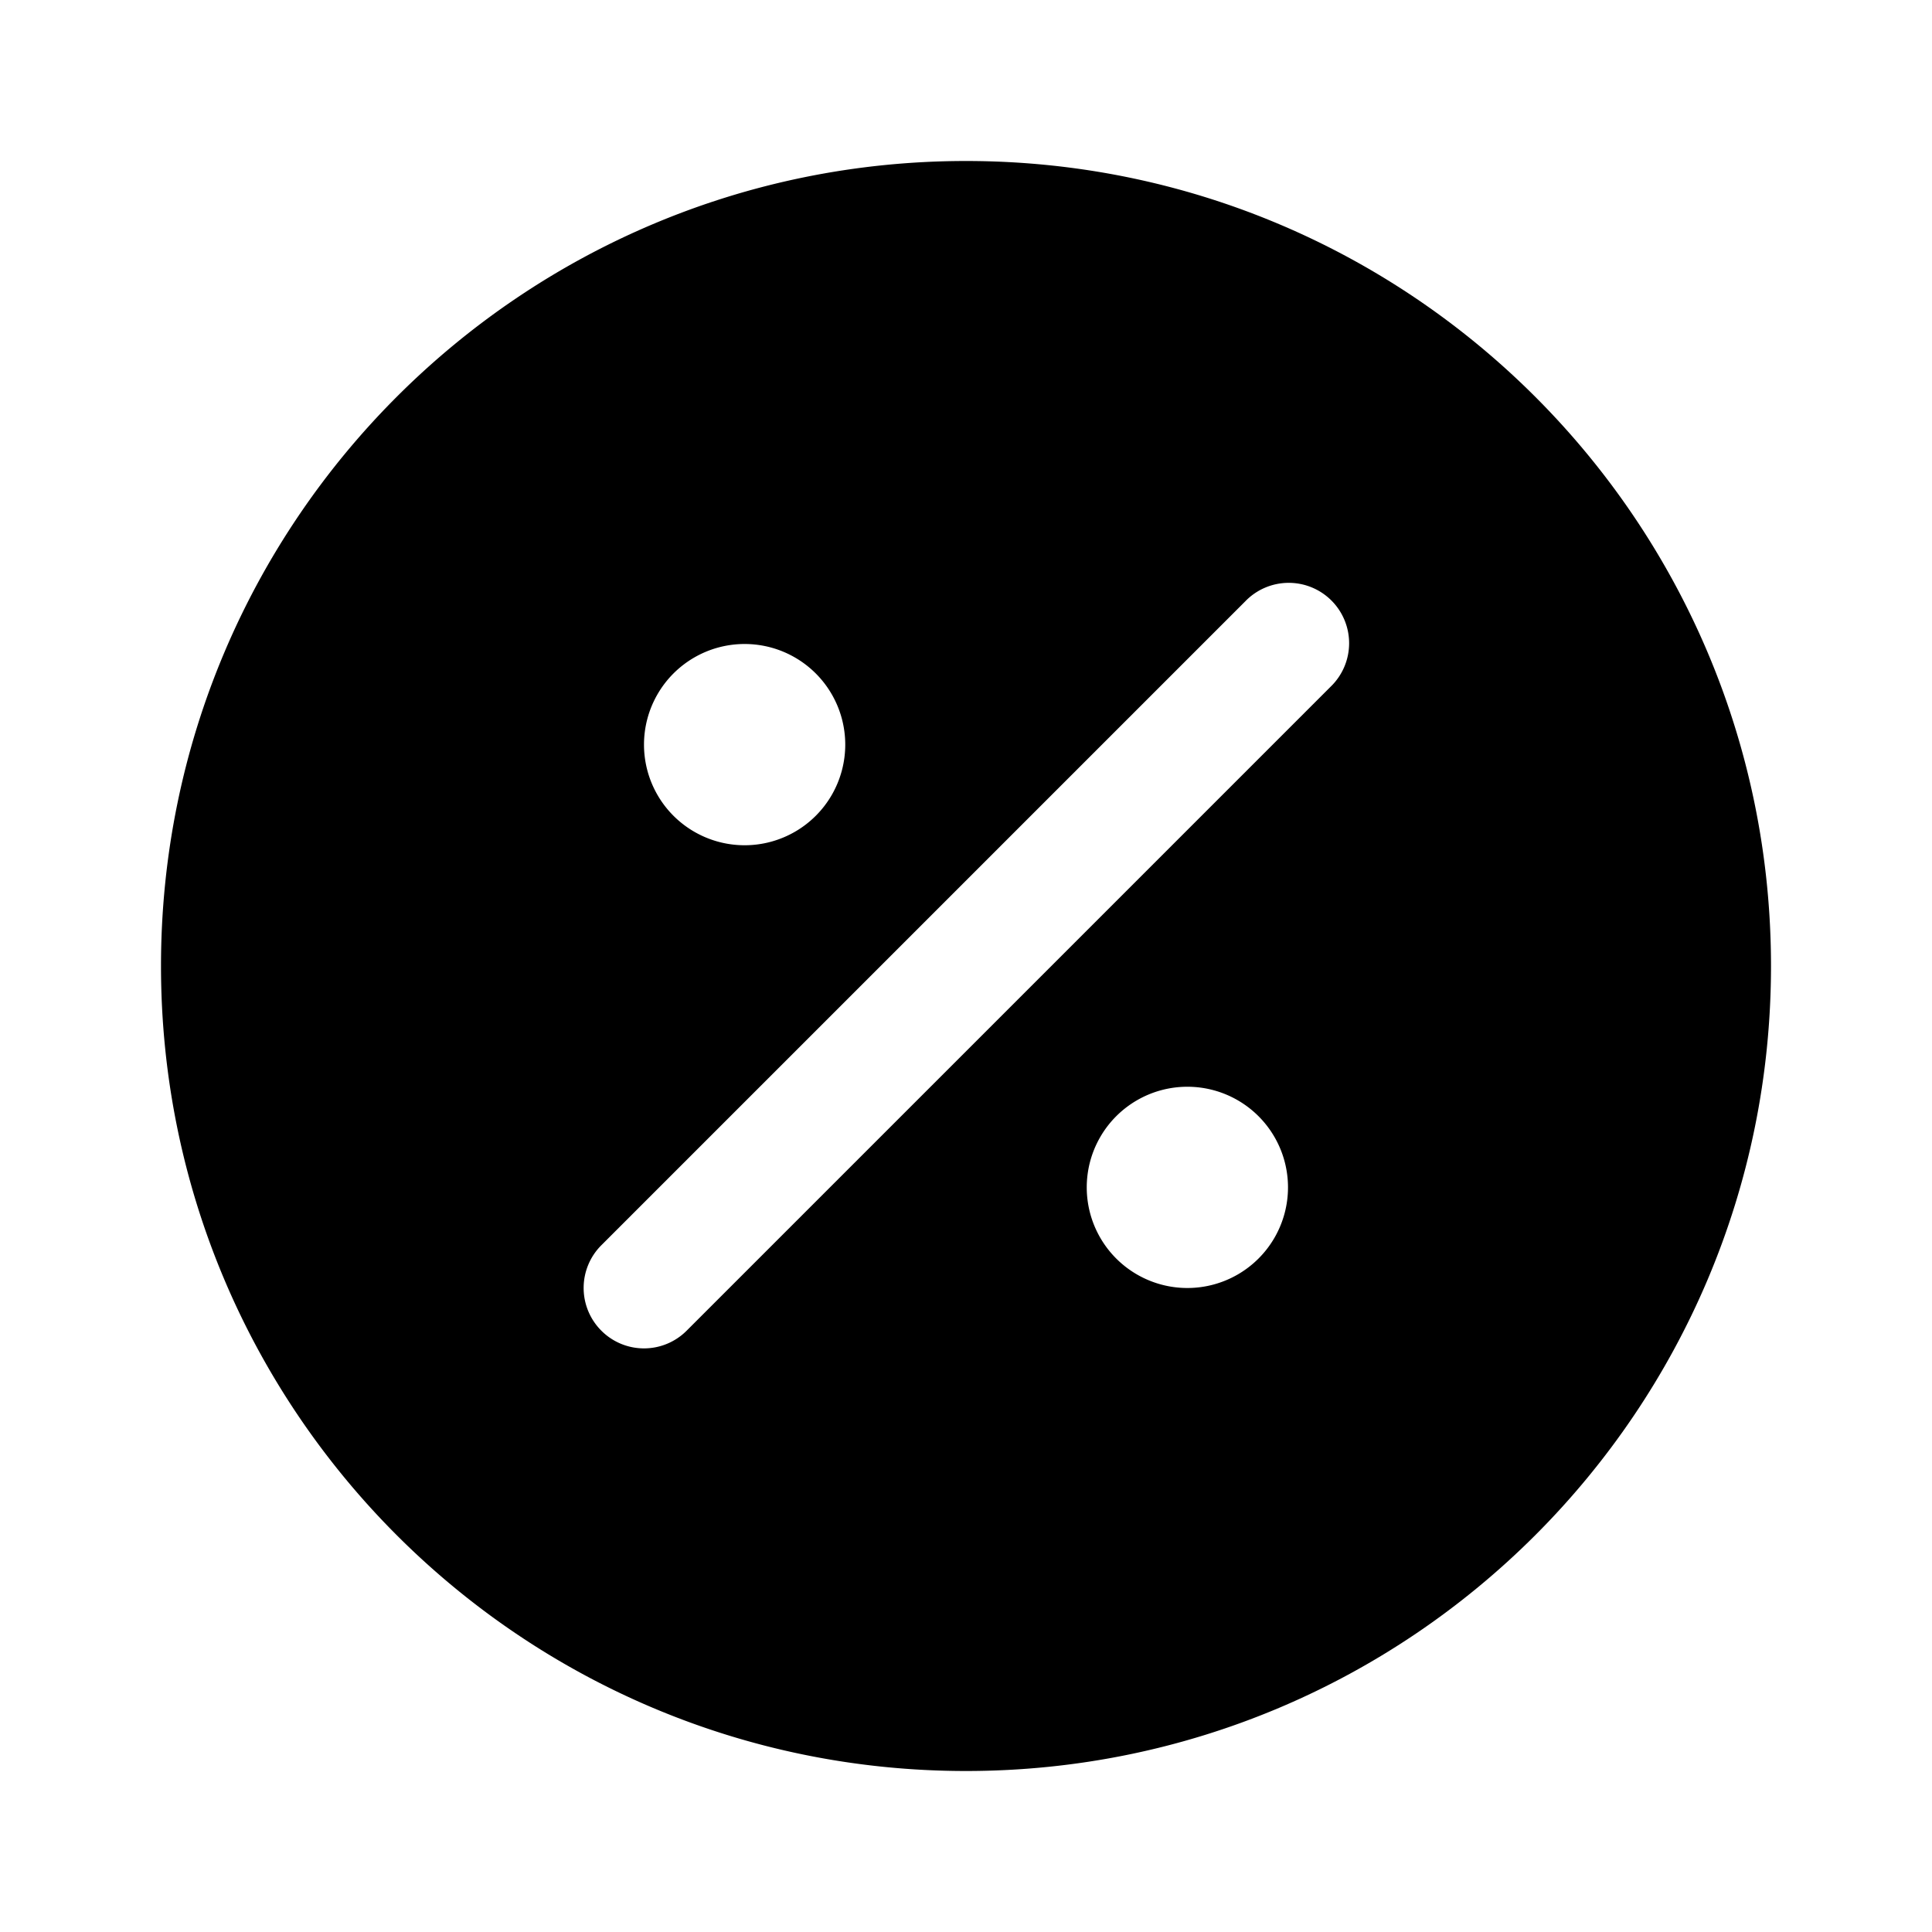 <svg xmlns="http://www.w3.org/2000/svg" width="24" height="24" fill="none"><path fill="currentColor" d="M12 2C6.477 2 2 6.477 2 12s4.477 10 10 10 10-4.477 10-10S17.523 2 12 2ZM9.25 8a1.25 1.25 0 1 1 0 2.5 1.25 1.25 0 0 1 0-2.5Zm5.5 8a1.25 1.25 0 1 1 0-2.5 1.25 1.25 0 0 1 0 2.5Zm1.78-7.47-8 8a.748.748 0 0 1-1.06 0 .75.75 0 0 1 0-1.061l8-8a.75.75 0 1 1 1.06 1.061Z"/></svg>